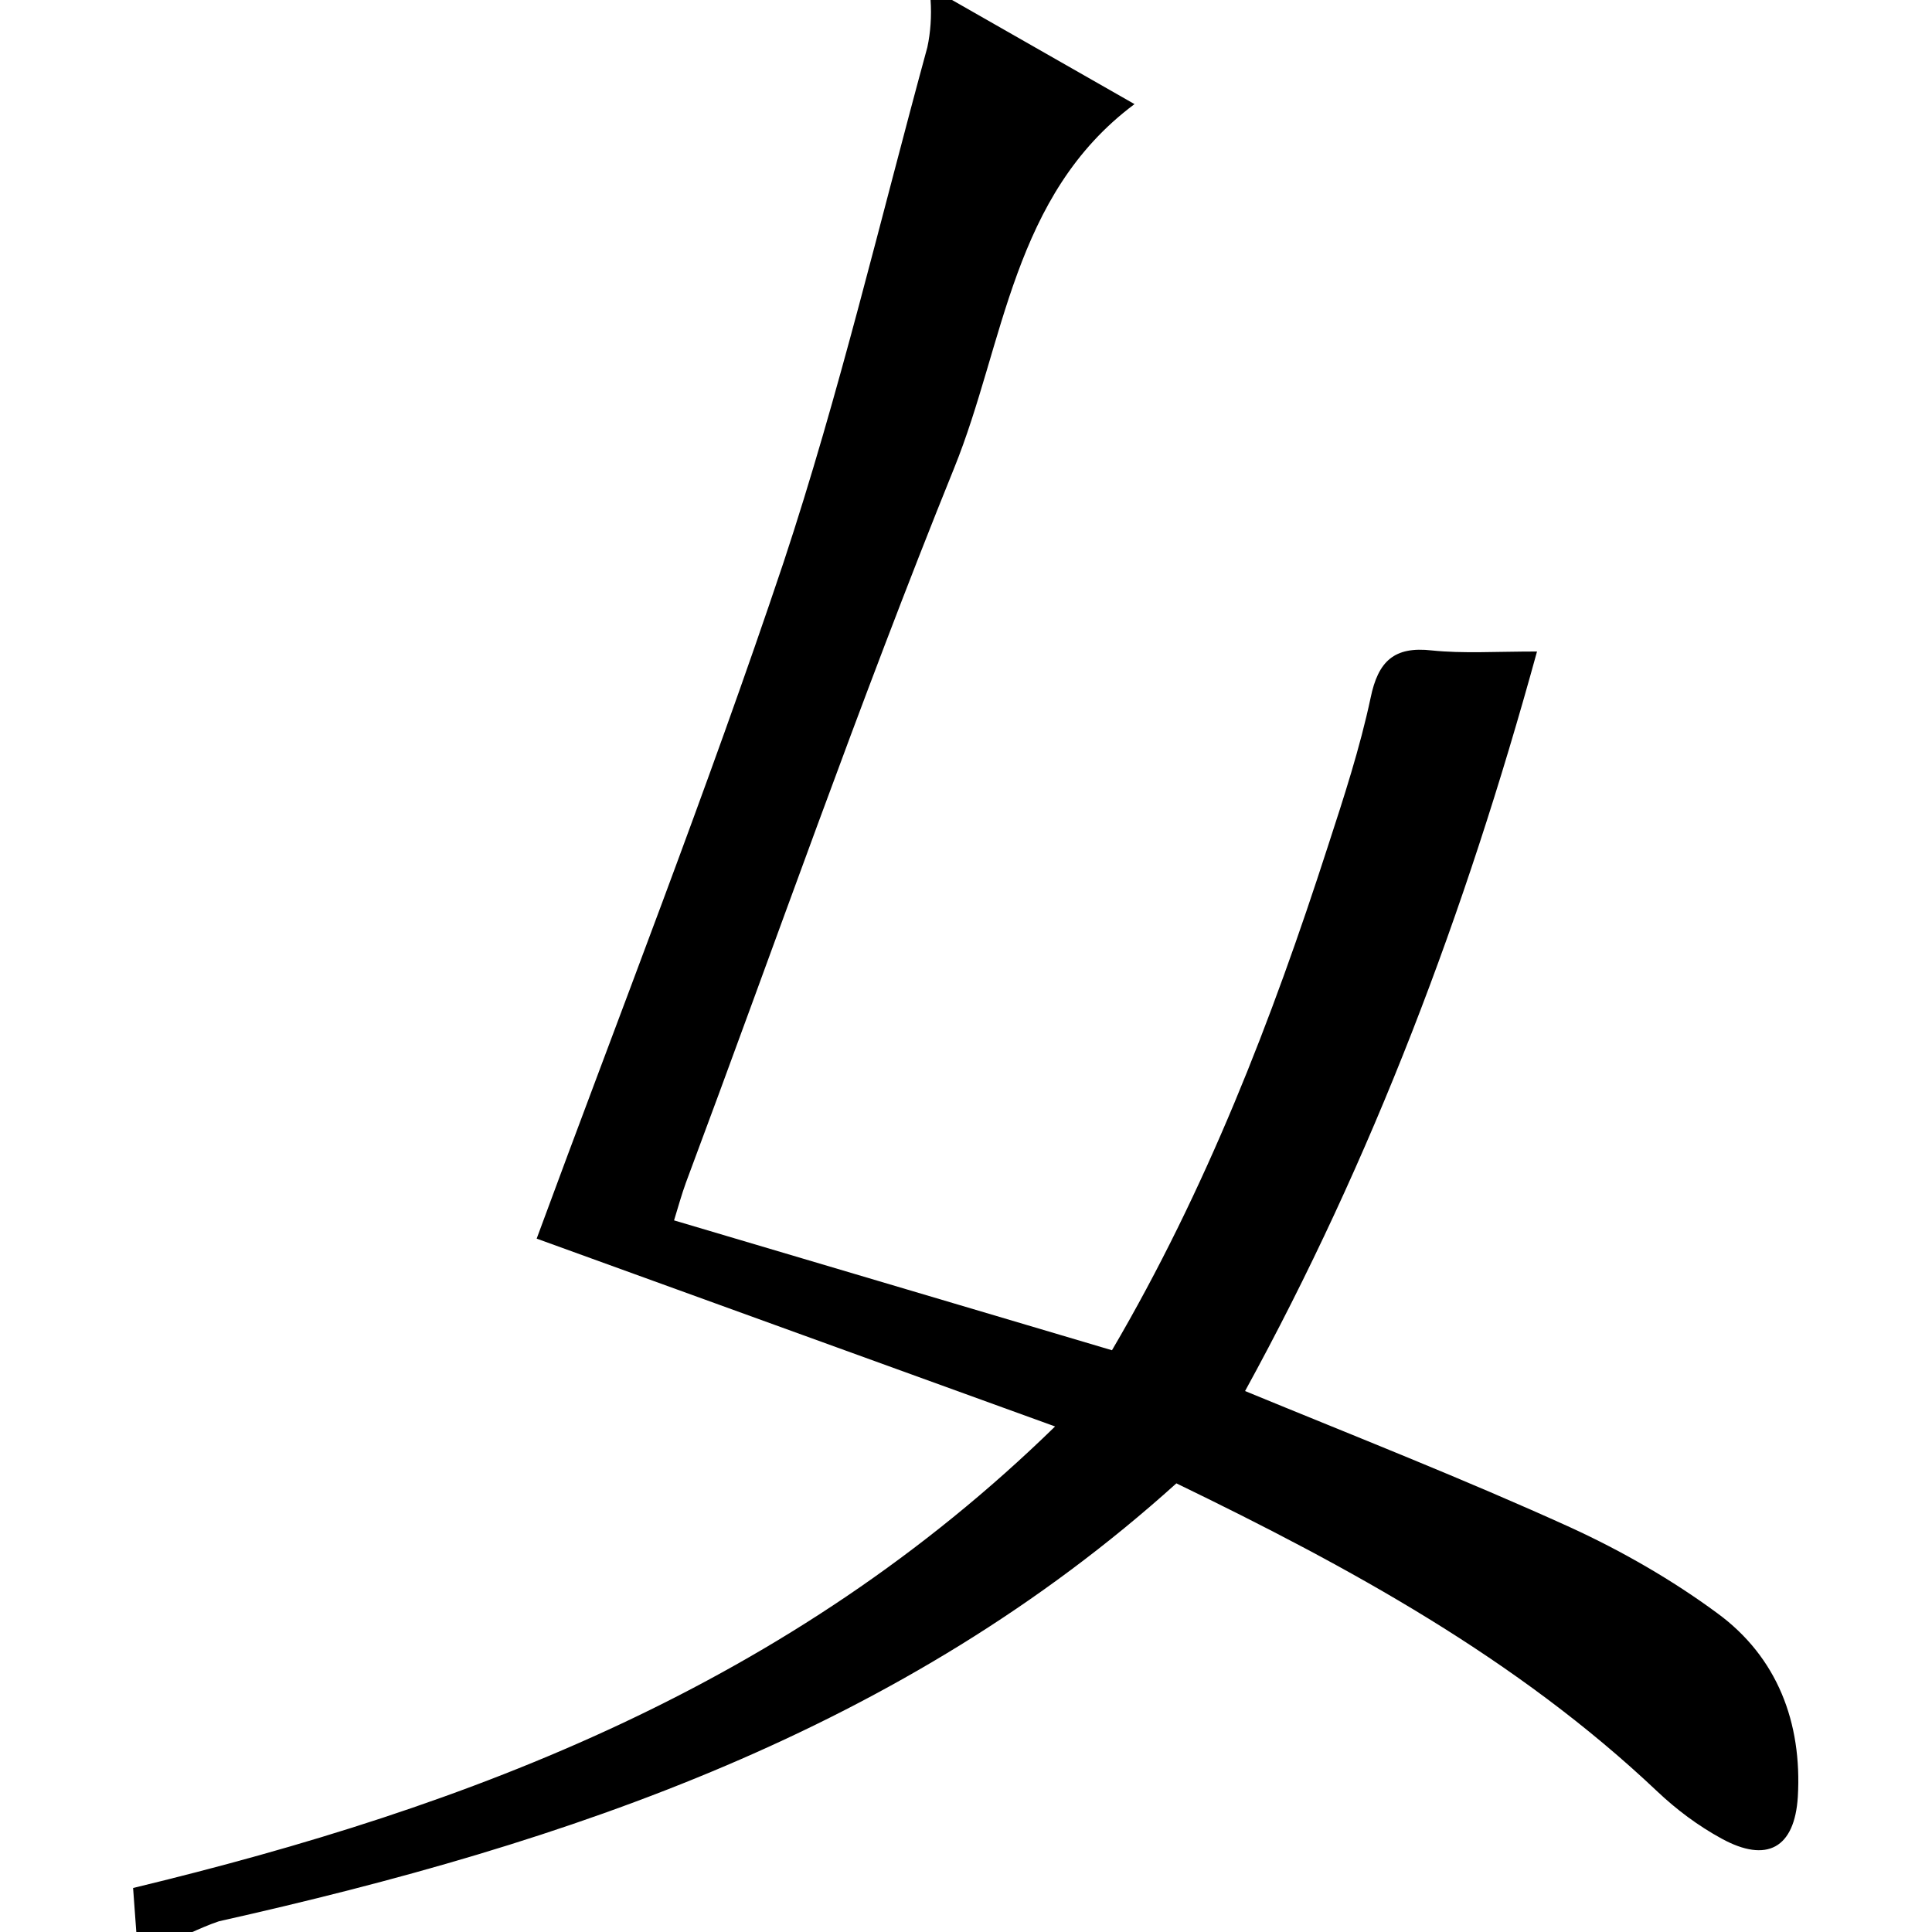 <?xml version="1.0" encoding="utf-8"?>
<!-- Generator: Adobe Illustrator 20.0.0, SVG Export Plug-In . SVG Version: 6.00 Build 0)  -->
<svg version="1.1" id="Layer_1" xmlns="http://www.w3.org/2000/svg" xmlns:xlink="http://www.w3.org/1999/xlink" x="0px" y="0px"
	 viewBox="0 0 180 180" style="enable-background:new 0 0 180 180;" xml:space="preserve">
<title>Asset 67</title>
<g id="Layer_2">
	<g id="Layer_1-2">
		<path d="M12.7,180l-0.3-4.1c31.5-7.6,61.2-18.9,85.9-43L50,115.4c7.7-20.9,15.9-41.8,23-63c5.2-15.7,9-31.9,13.4-48
			C86.7,3,86.8,1.5,86.7,0h2l17,9.7C94.3,18.2,93.6,32,88.9,43.6c-8.9,22-16.7,44.4-25,66.6c-0.4,1.1-0.7,2.2-1.1,3.5l40.8,12.1
			c8.8-15,14.9-30.8,20.1-46.9c1.5-4.6,3-9.2,4-13.9c0.7-3.4,2.2-4.8,5.7-4.4c2.9,0.3,5.9,0.1,9.8,0.1
			c-6.7,24.4-15.3,47.2-27.2,68.9c10.2,4.2,20.4,8.2,30.3,12.7c4.8,2.2,9.5,4.9,13.7,8c5.6,4.1,7.9,10.2,7.5,17.1
			c-0.3,4.8-2.9,6.2-7.1,3.9c-2.2-1.2-4.2-2.7-6-4.4c-13.1-12.4-28.7-20.9-44.8-28.7c-25.5,23-56.6,33.5-89.2,40.8
			c-0.9,0.3-1.8,0.7-2.7,1.1H12.7z"/>
	</g>
</g>
</svg>

